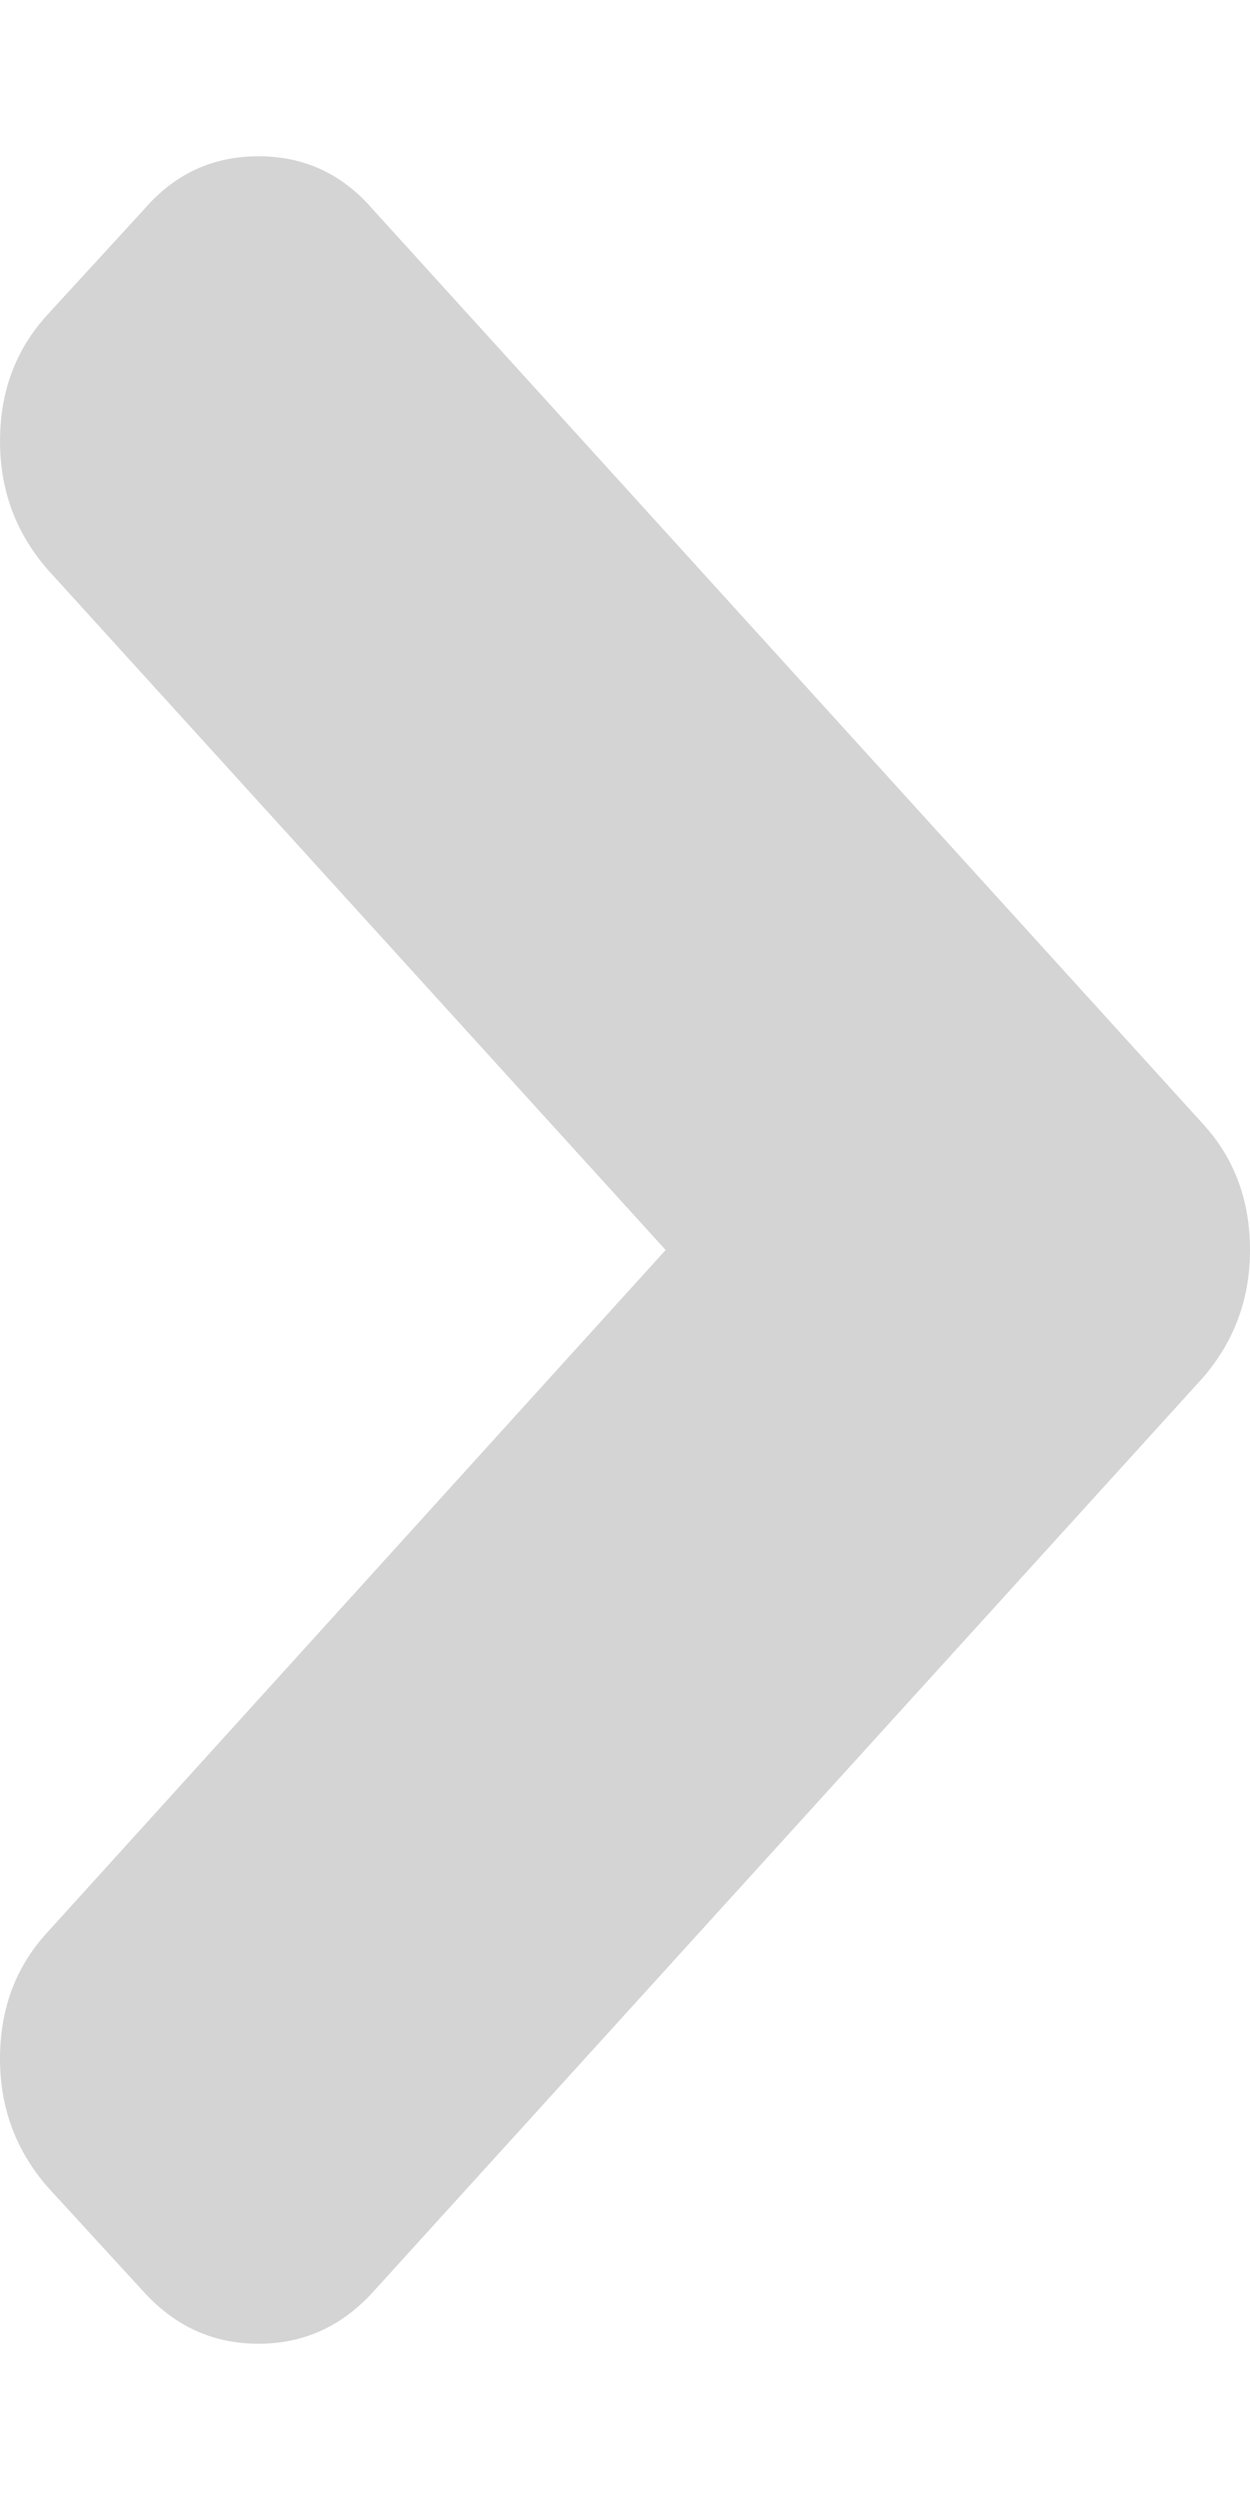 <svg width="4" height="8" viewBox="0 0 4 8" fill="none" xmlns="http://www.w3.org/2000/svg">
<path opacity="0.4" d="M3.849 3.596L1.194 0.671C1.096 0.557 0.974 0.5 0.827 0.5C0.68 0.5 0.558 0.557 0.46 0.671L0.151 1.008C0.05 1.119 6.10352e-05 1.253 6.10352e-05 1.412C6.10352e-05 1.568 0.05 1.704 0.151 1.821L2.13 4L0.151 6.184C0.05 6.294 0 6.429 0 6.588C0 6.744 0.05 6.88 0.151 6.997L0.46 7.334C0.561 7.445 0.683 7.5 0.827 7.5C0.971 7.5 1.093 7.445 1.194 7.334L3.849 4.409C3.95 4.292 4 4.156 4 4C4 3.841 3.95 3.706 3.849 3.596Z" fill="#939393"/>
</svg>
